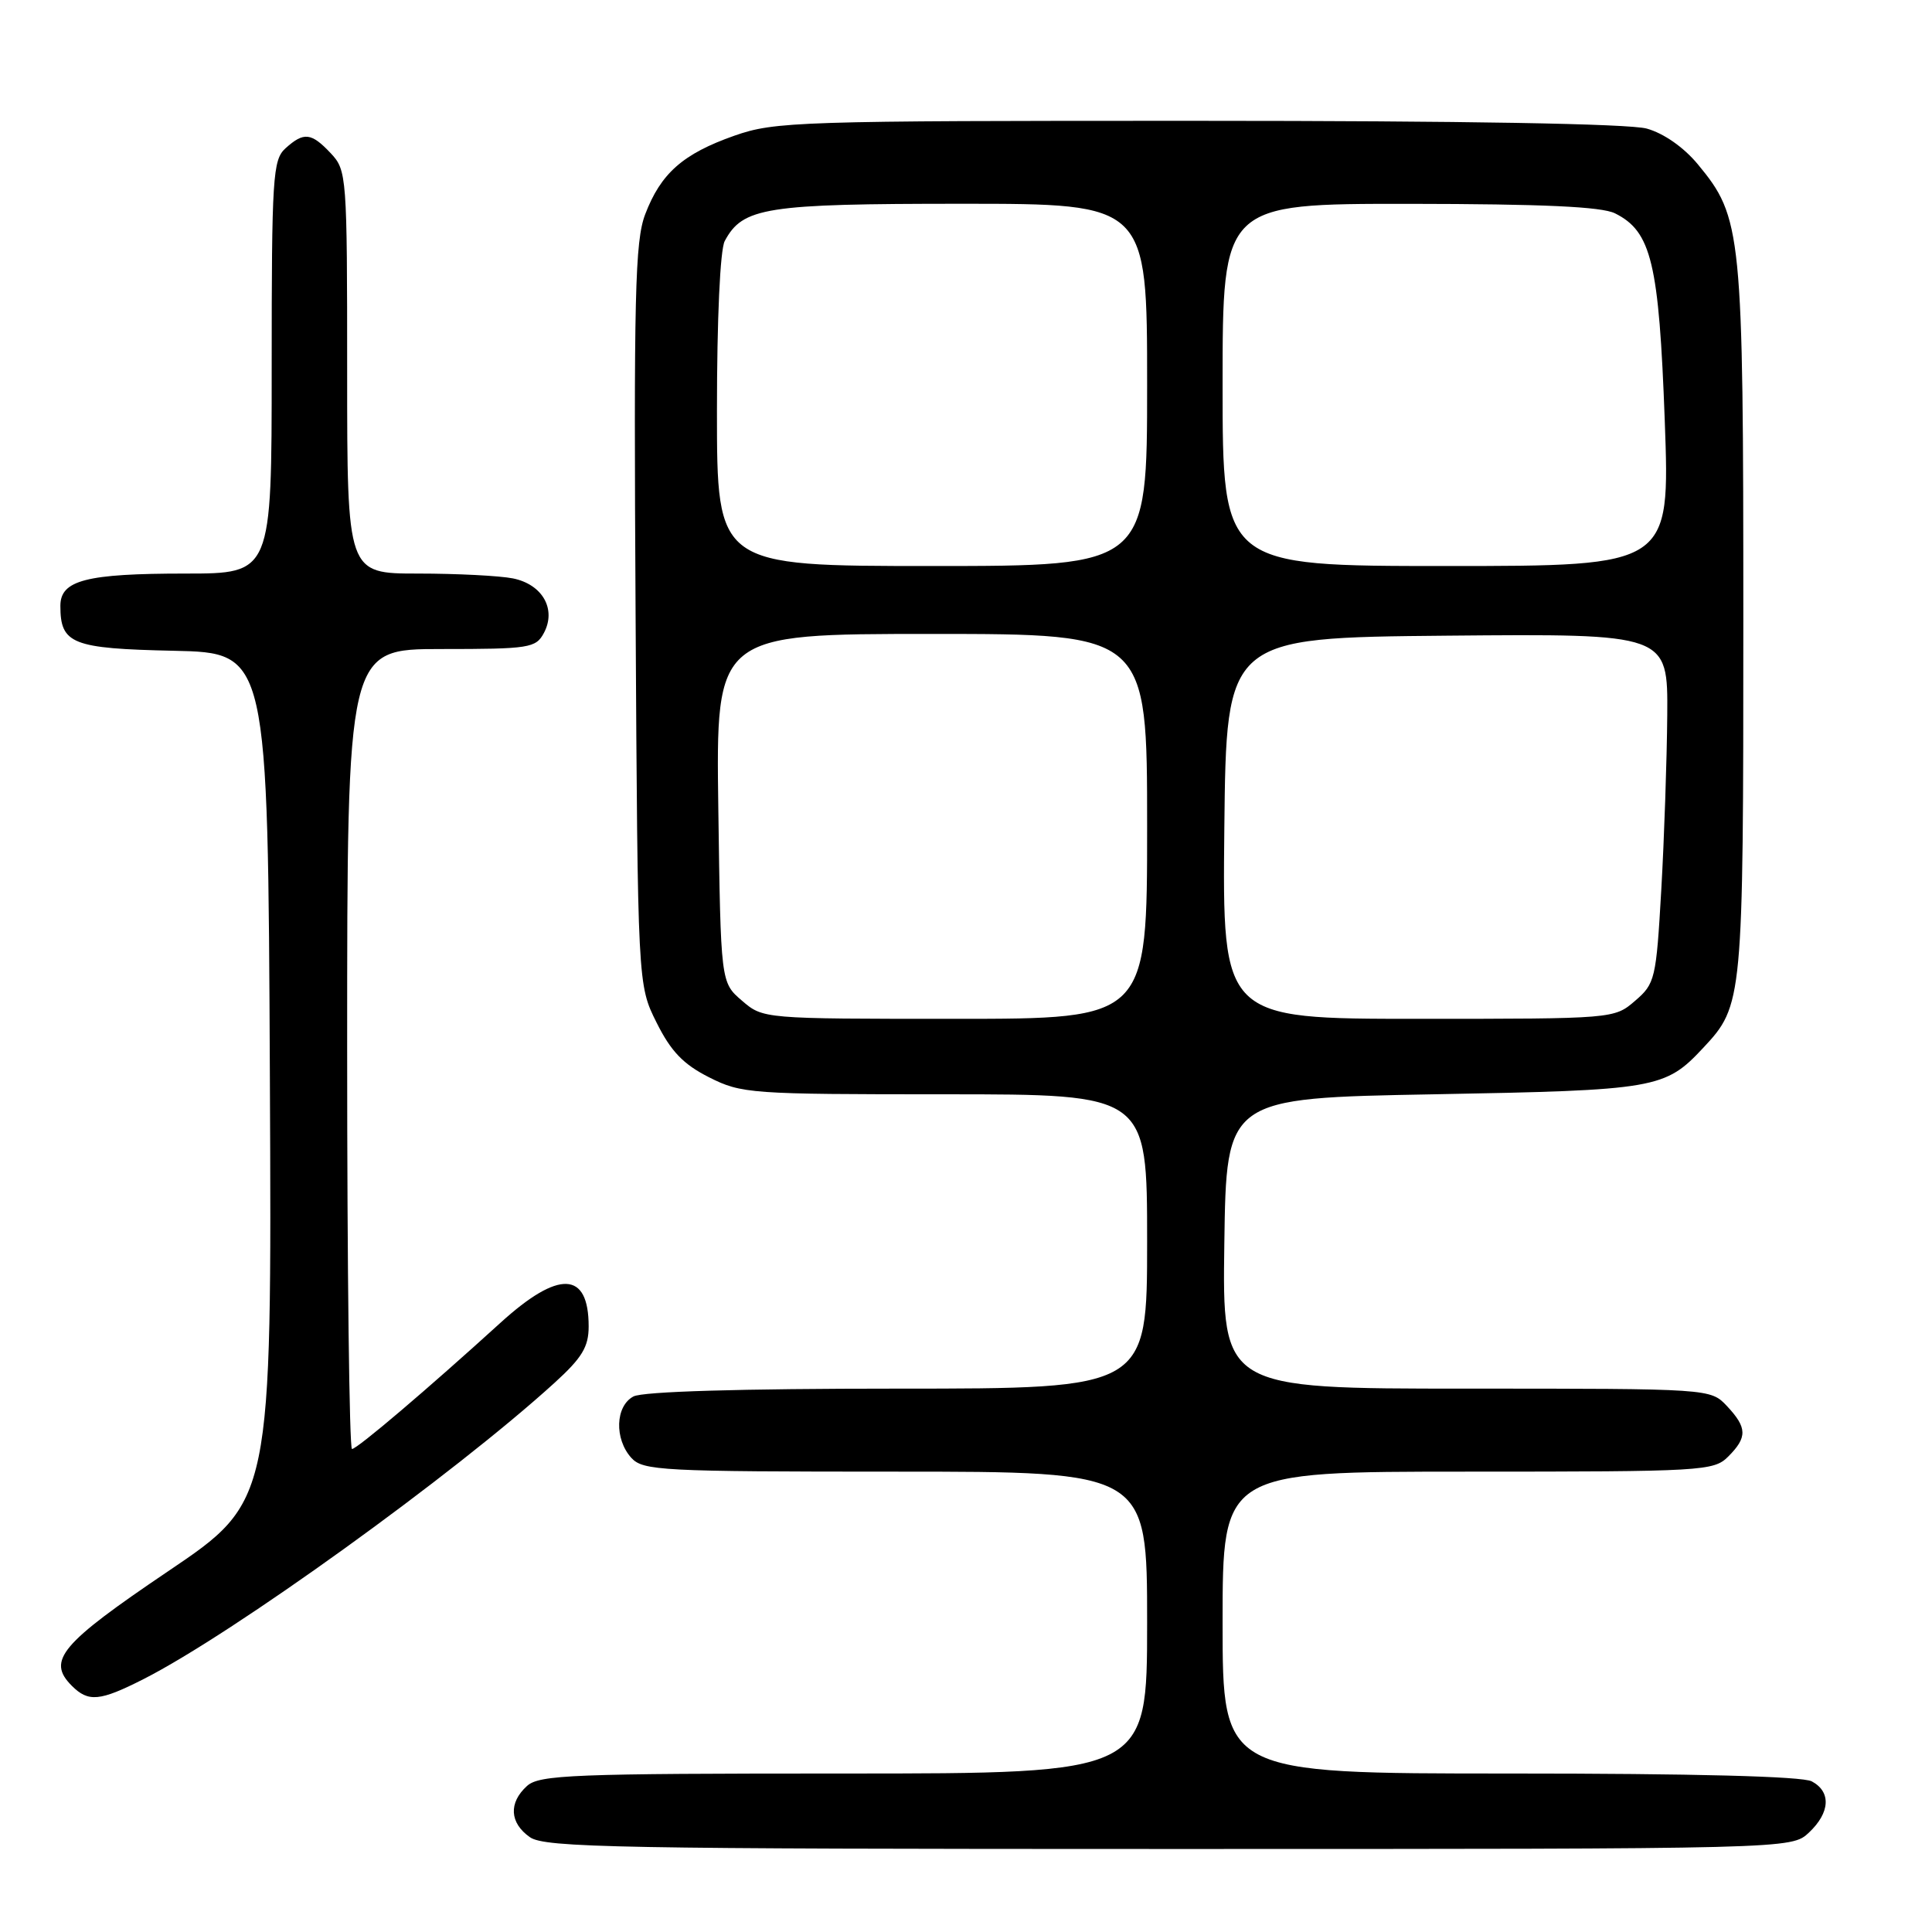 <?xml version="1.0" encoding="UTF-8" standalone="no"?>
<!DOCTYPE svg PUBLIC "-//W3C//DTD SVG 1.1//EN" "http://www.w3.org/Graphics/SVG/1.1/DTD/svg11.dtd" >
<svg xmlns="http://www.w3.org/2000/svg" xmlns:xlink="http://www.w3.org/1999/xlink" version="1.1" viewBox="0 0 256 256">
 <g >
 <path fill="currentColor"
d=" M 239.69 242.83 C 242.51 240.18 242.66 237.42 240.07 236.04 C 238.83 235.37 224.39 235.00 200.07 235.00 C 162.00 235.00 162.00 235.00 162.00 215.00 C 162.00 195.00 162.00 195.00 194.50 195.00 C 225.67 195.00 227.08 194.92 229.00 193.00 C 231.55 190.45 231.52 189.18 228.83 186.31 C 226.65 184.00 226.65 184.00 194.30 184.00 C 161.96 184.00 161.96 184.00 162.23 164.75 C 162.50 145.50 162.50 145.50 190.00 145.00 C 219.52 144.46 220.62 144.27 225.70 138.83 C 230.95 133.22 231.00 132.63 231.00 82.21 C 231.00 30.65 230.82 28.84 224.98 21.78 C 223.11 19.52 220.46 17.67 218.21 17.04 C 215.87 16.39 193.88 16.01 158.73 16.01 C 105.66 16.00 102.68 16.10 97.31 17.98 C 90.49 20.38 87.56 22.97 85.49 28.40 C 84.14 31.95 83.97 39.07 84.22 81.50 C 84.50 130.50 84.50 130.50 87.00 135.50 C 88.91 139.33 90.55 141.03 93.96 142.75 C 98.26 144.92 99.42 145.00 125.21 145.00 C 152.00 145.00 152.00 145.00 152.00 164.50 C 152.00 184.00 152.00 184.00 118.93 184.00 C 98.05 184.00 85.16 184.38 83.93 185.04 C 81.53 186.32 81.39 190.66 83.65 193.17 C 85.20 194.87 87.62 195.00 118.65 195.00 C 152.00 195.00 152.00 195.00 152.00 215.00 C 152.00 235.00 152.00 235.00 111.83 235.00 C 75.85 235.00 71.47 235.17 69.83 236.65 C 67.37 238.88 67.52 241.55 70.22 243.44 C 72.19 244.82 81.89 245.00 154.91 245.00 C 237.37 245.00 237.37 245.00 239.69 242.83 Z  M 18.98 222.51 C 30.80 216.52 60.12 195.39 73.47 183.24 C 77.13 179.91 78.00 178.47 78.00 175.76 C 78.00 168.41 74.04 168.25 66.31 175.28 C 56.69 184.03 47.32 192.00 46.64 192.00 C 46.29 192.00 46.00 168.15 46.00 139.00 C 46.00 86.00 46.00 86.00 58.46 86.00 C 70.15 86.00 71.00 85.87 72.07 83.87 C 73.75 80.72 71.88 77.43 67.96 76.64 C 66.20 76.29 60.53 76.00 55.38 76.00 C 46.00 76.00 46.00 76.00 46.00 49.31 C 46.00 23.29 45.95 22.57 43.83 20.31 C 41.24 17.56 40.26 17.46 37.83 19.65 C 36.14 21.18 36.00 23.43 36.00 48.65 C 36.00 76.00 36.00 76.00 24.57 76.00 C 11.40 76.00 8.00 76.88 8.00 80.28 C 8.00 85.33 9.54 85.94 23.00 86.23 C 35.50 86.50 35.50 86.50 35.76 142.71 C 36.02 198.92 36.02 198.92 22.26 208.21 C 8.02 217.83 6.17 220.03 9.52 223.38 C 11.71 225.57 13.22 225.43 18.98 222.51 Z  M 98.31 132.59 C 95.50 130.18 95.50 130.18 95.18 107.09 C 94.86 84.00 94.86 84.00 123.43 84.00 C 152.00 84.00 152.00 84.00 152.00 109.50 C 152.00 135.00 152.00 135.00 126.56 135.00 C 101.11 135.00 101.11 135.00 98.31 132.59 Z  M 162.23 109.75 C 162.50 84.50 162.50 84.50 191.75 84.23 C 221.00 83.97 221.00 83.97 220.92 94.73 C 220.87 100.66 220.52 111.07 220.13 117.87 C 219.45 129.75 219.31 130.34 216.65 132.62 C 213.90 134.99 213.82 135.00 187.93 135.00 C 161.97 135.00 161.97 135.00 162.23 109.75 Z  M 95.00 54.43 C 95.00 42.24 95.42 33.09 96.03 31.94 C 98.42 27.47 101.43 27.00 127.45 27.00 C 152.00 27.00 152.00 27.00 152.00 51.00 C 152.00 75.00 152.00 75.00 123.50 75.00 C 95.00 75.00 95.00 75.00 95.00 54.43 Z  M 162.00 51.00 C 162.00 27.00 162.00 27.00 186.75 27.01 C 204.44 27.03 212.21 27.38 214.00 28.27 C 218.82 30.67 219.82 34.84 220.59 55.75 C 221.29 75.00 221.29 75.00 191.65 75.00 C 162.00 75.00 162.00 75.00 162.00 51.00 Z "/>
</g>
</svg>